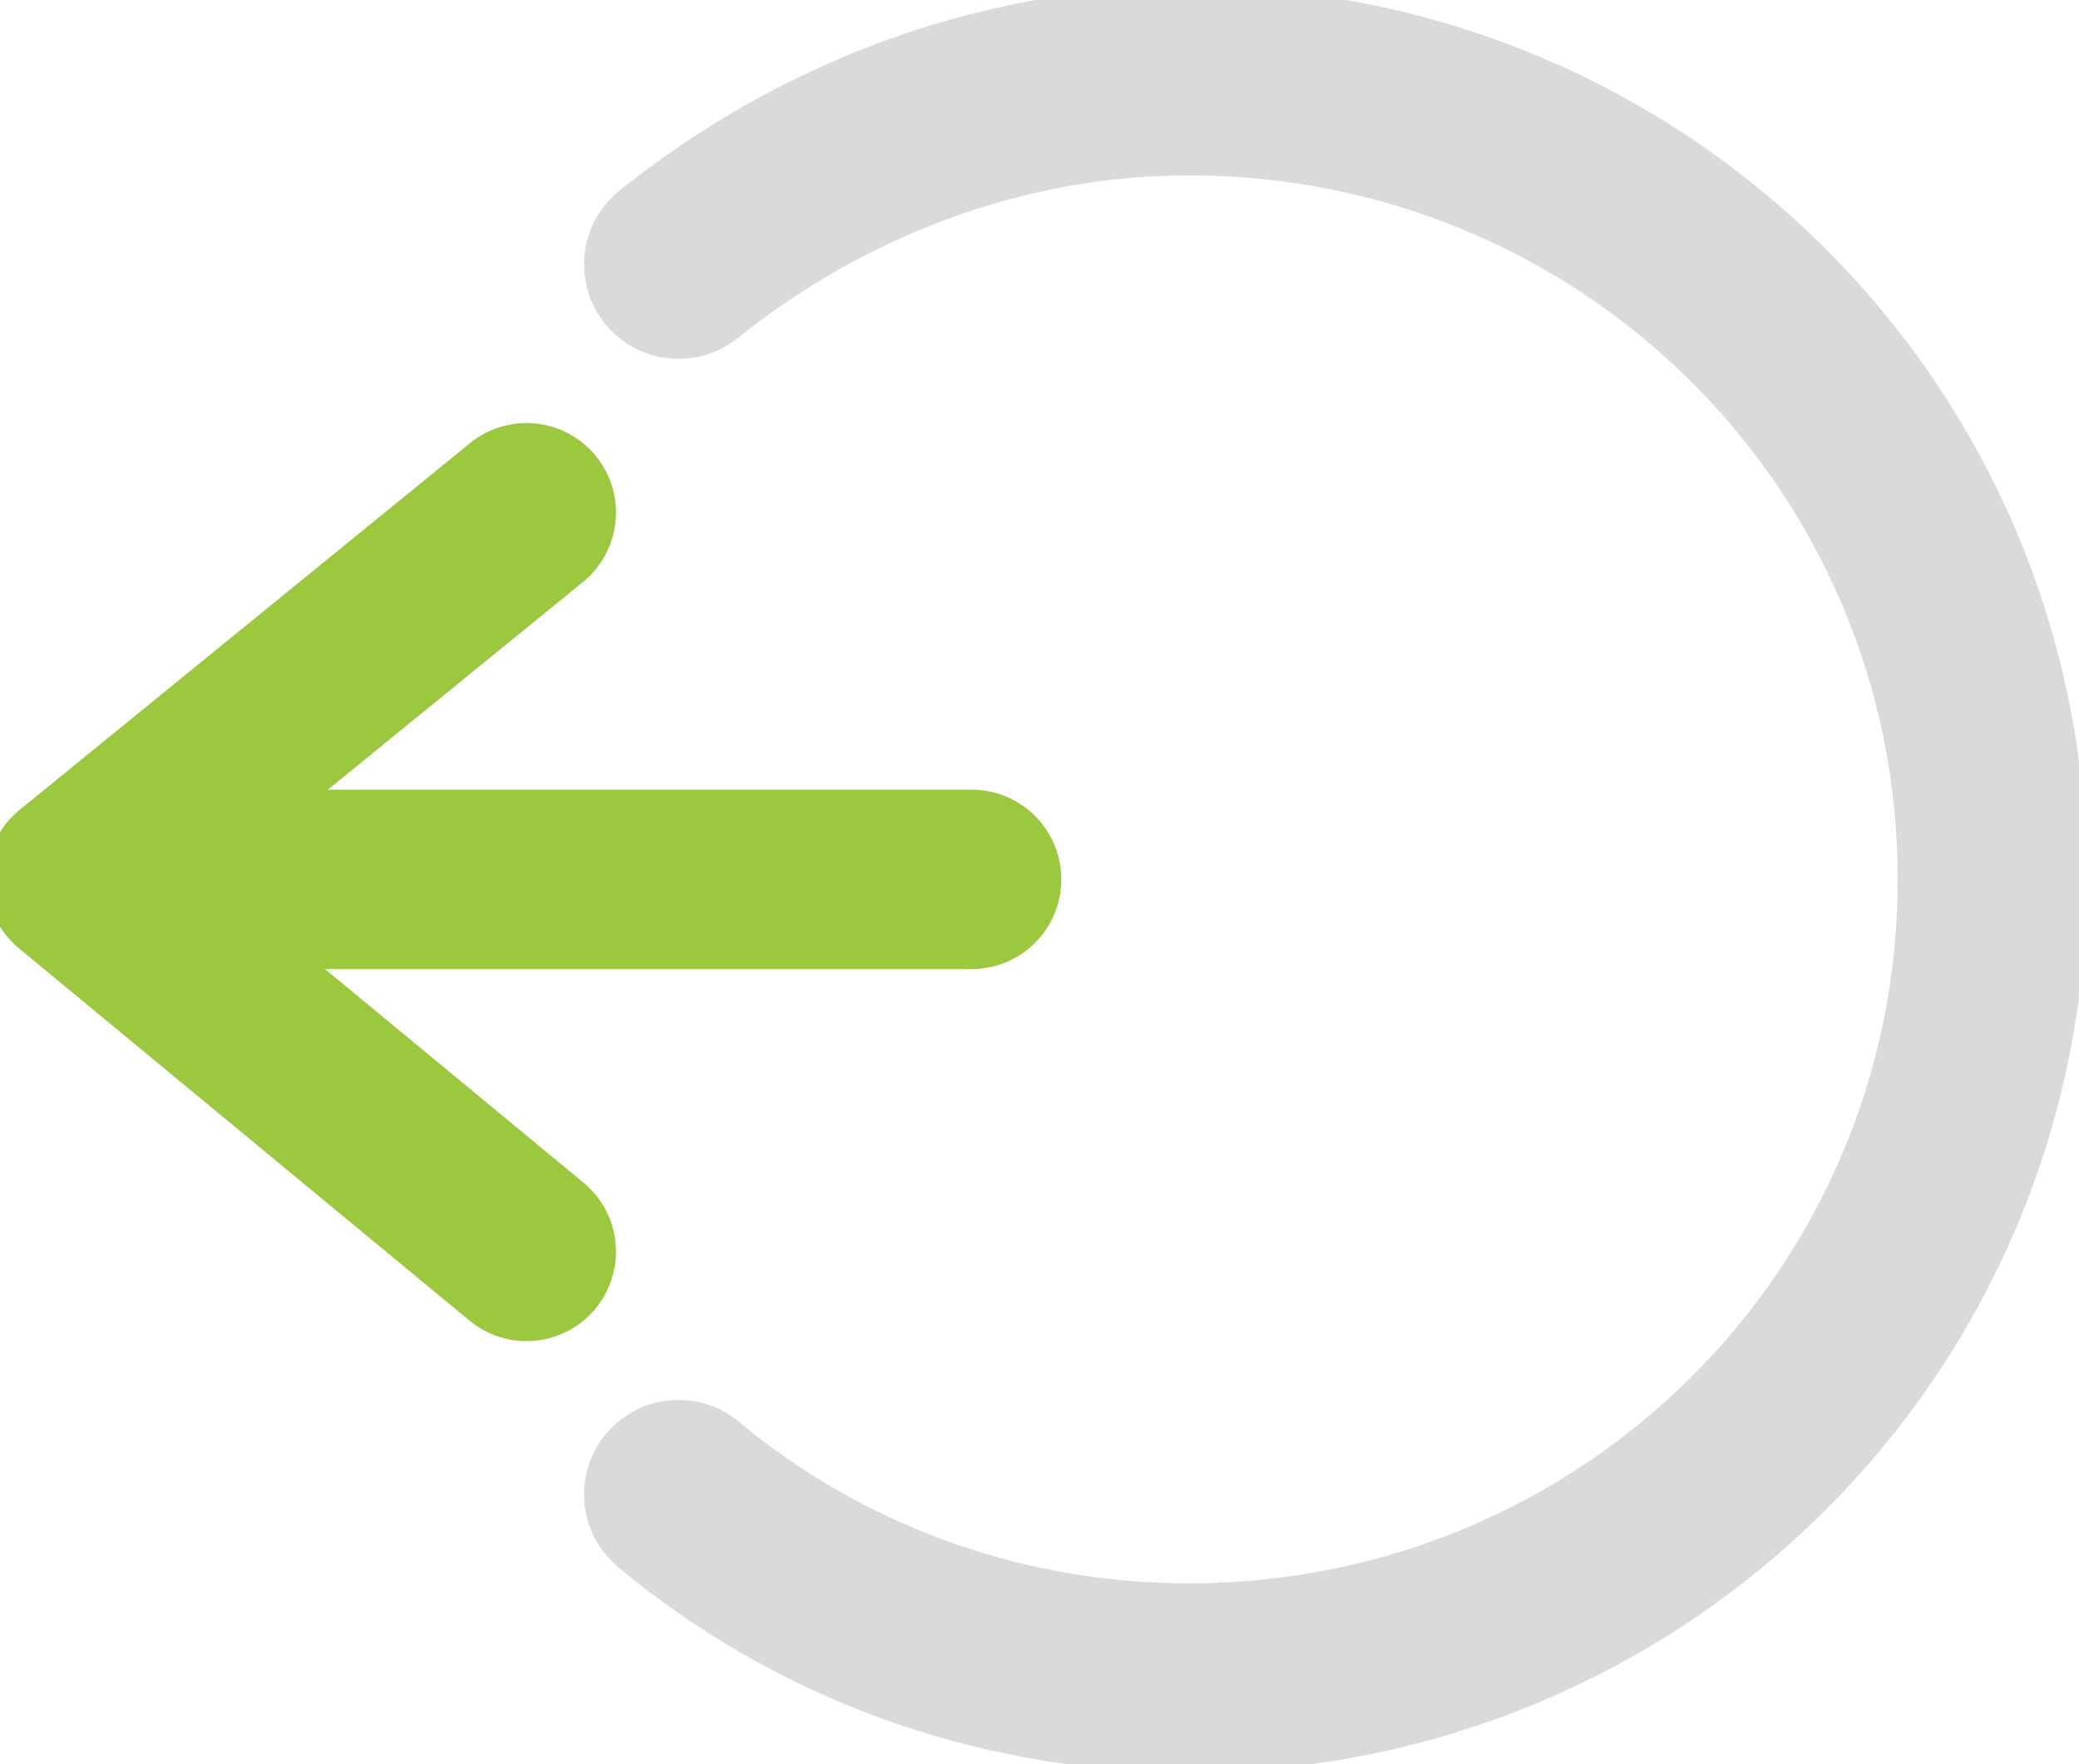 <svg width="33" height="28" viewBox="0 0 33 28" fill="none" xmlns="http://www.w3.org/2000/svg">
<g clip-path="url(#clip0)">
<path d="M8.357 19.865L1.206 13.957L8.357 8.135" stroke="#9BC83F" stroke-width="2.841" stroke-miterlimit="10" stroke-linecap="round" stroke-linejoin="round"/>
<path d="M15.423 13.957H4.136" stroke="#9BC83F" stroke-width="2.847" stroke-miterlimit="10" stroke-linecap="round" stroke-linejoin="round"/>
<path d="M10.771 4.196C13.011 2.398 15.854 1.284 18.87 1.284C25.935 1.284 31.622 6.936 31.622 13.957C31.622 20.979 25.935 26.63 18.87 26.63C15.768 26.63 12.925 25.517 10.771 23.719" stroke="#DADADA" stroke-width="3" stroke-miterlimit="10" stroke-linecap="round"/>
</g>
<defs>
<clipPath id="clip0">
<rect width="33" height="28" fill="white"/>
</clipPath>
</defs>
</svg>
